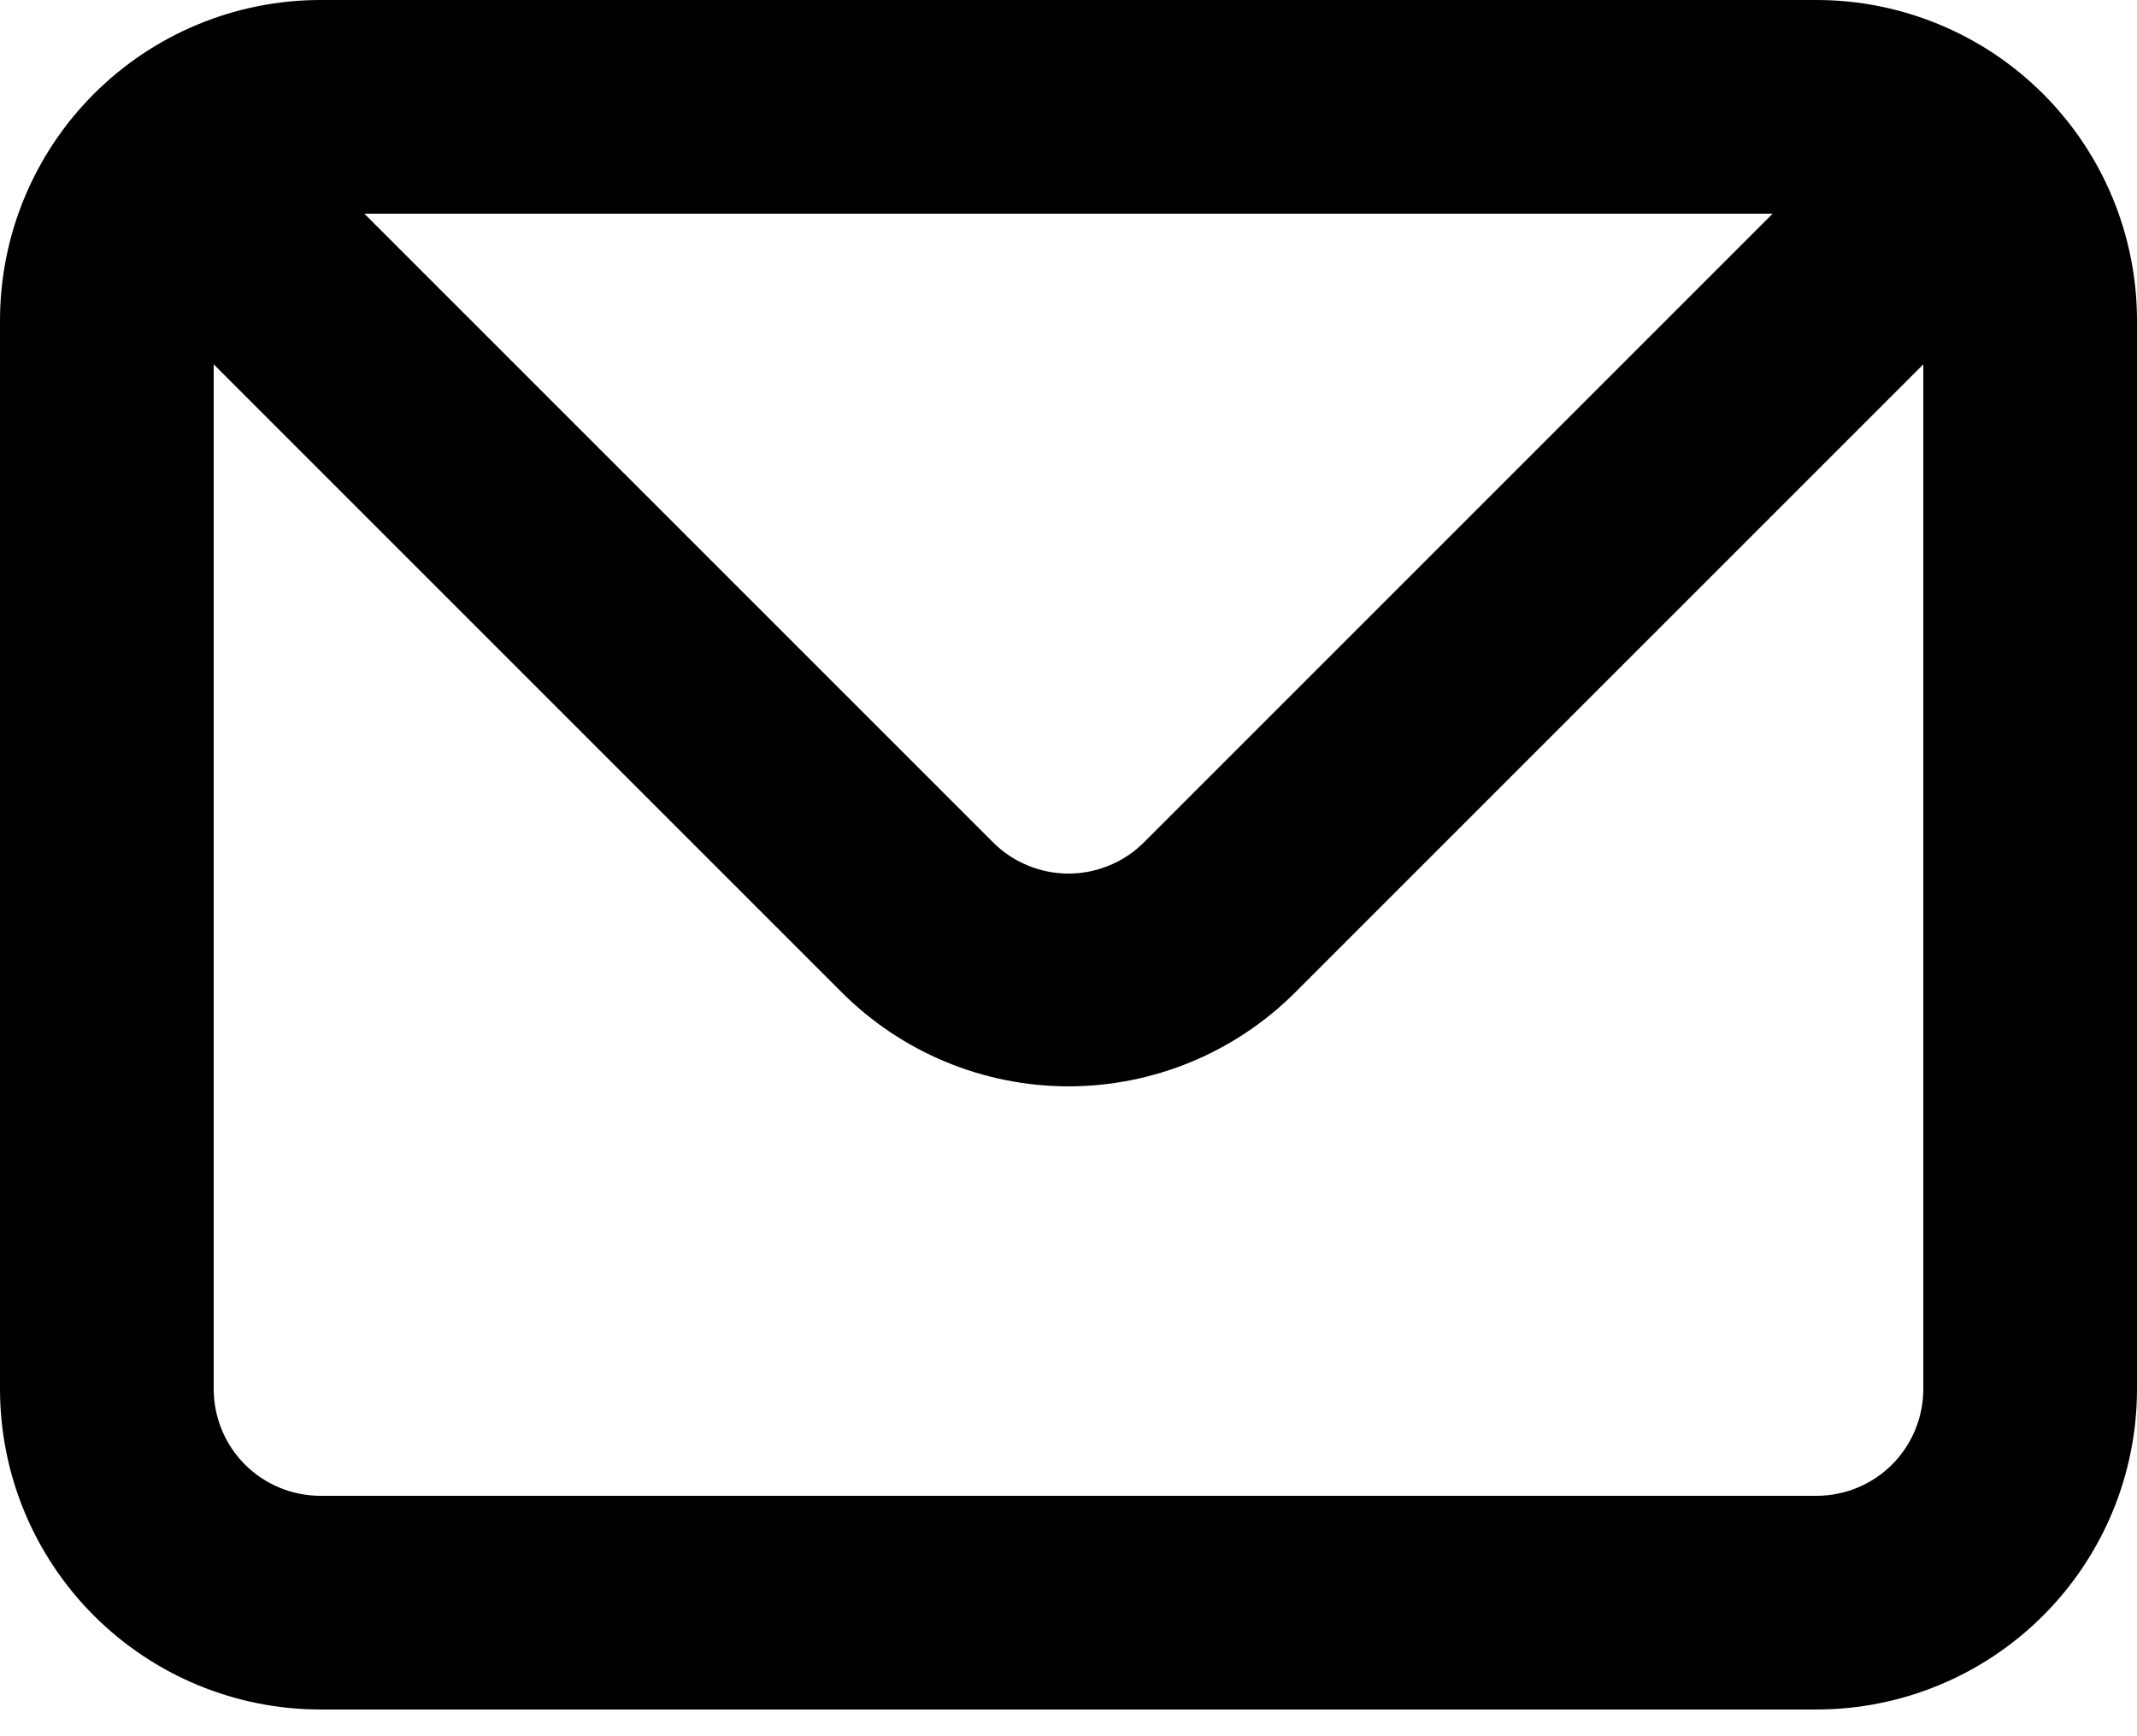 <svg width="16" height="13" viewBox="0 0 16 13" fill="none" xmlns="http://www.w3.org/2000/svg">
<path d="M13.6 0H2.4C1.763 0 1.153 0.253 0.703 0.703C0.253 1.153 0 1.763 0 2.4V10.4C0 11.037 0.253 11.647 0.703 12.097C1.153 12.547 1.763 12.8 2.4 12.8H13.6C14.236 12.8 14.847 12.547 15.297 12.097C15.747 11.647 16 11.037 16 10.4V2.4C16 1.763 15.747 1.153 15.297 0.703C14.847 0.253 14.236 0 13.6 0V0ZM13.272 1.6L8.568 6.304C8.494 6.379 8.405 6.439 8.308 6.479C8.21 6.52 8.106 6.541 8 6.541C7.894 6.541 7.79 6.52 7.692 6.479C7.595 6.439 7.506 6.379 7.432 6.304L2.728 1.6H13.272ZM14.4 10.4C14.4 10.612 14.316 10.816 14.166 10.966C14.016 11.116 13.812 11.2 13.6 11.2H2.4C2.188 11.2 1.984 11.116 1.834 10.966C1.684 10.816 1.6 10.612 1.6 10.4V2.728L6.304 7.432C6.754 7.881 7.364 8.134 8 8.134C8.636 8.134 9.246 7.881 9.696 7.432L14.4 2.728V10.4Z" fill="black"/>
</svg>
